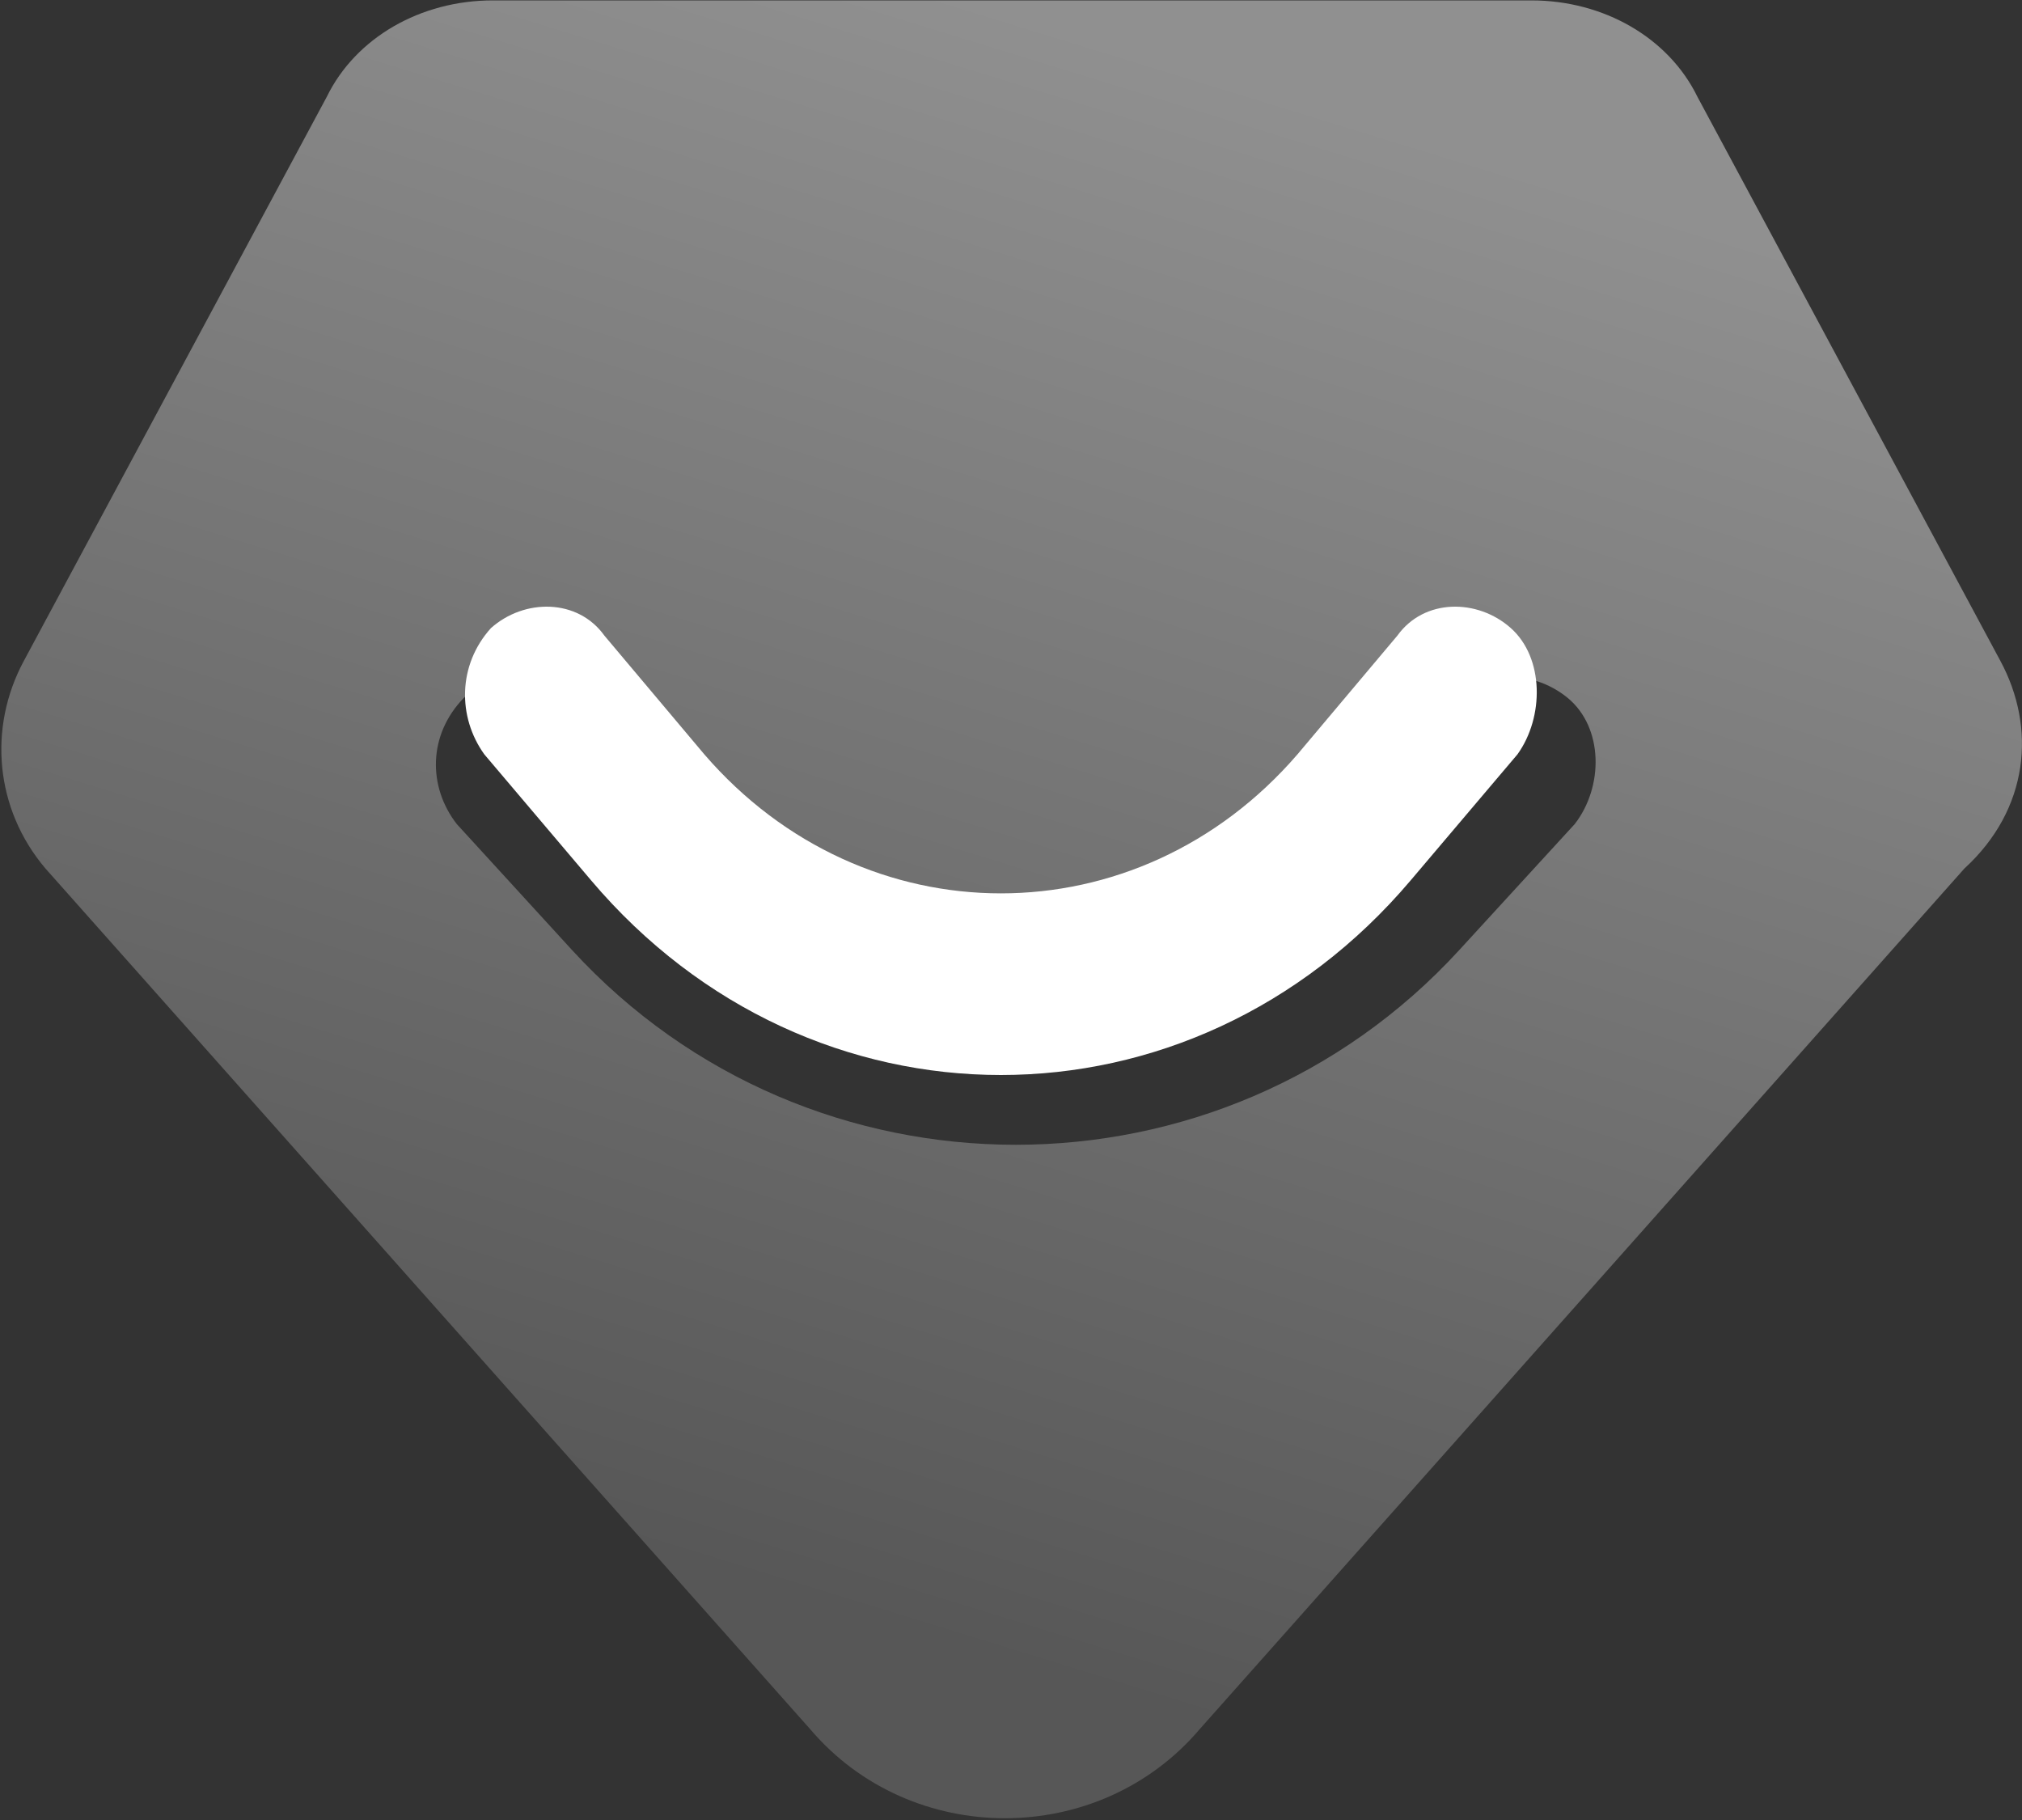 <?xml version="1.0" encoding="UTF-8"?>
<svg width="10px" height="9px" viewBox="0 0 10 9" version="1.1" xmlns="http://www.w3.org/2000/svg"
     xmlns:xlink="http://www.w3.org/1999/xlink">
    <rect x="0" y="0" width="10" height="9" fill="#333333" stroke="none"/>
    <title>权益</title>
    <defs>
        <linearGradient x1="77.782%" y1="9.547%" x2="50%" y2="90.453%" id="linearGradient-1">
            <stop stop-color="#909090" offset="0%"></stop>
            <stop stop-color="#575757" offset="100%"></stop>
        </linearGradient>
    </defs>
    <g id="【微信小程序】线下信用卡预约" stroke="none" stroke-width="1" fill="none" fill-rule="evenodd">
        <g id="0_信用卡列表备份-8" transform="translate(-181, -437)" fill-rule="nonzero">
            <g id="编组-2" transform="translate(15, 369)">
                <g id="权益" transform="translate(166, 68)">
                    <path d="M9.893,3.268 L8.395,0.479 C8.252,0.186 7.931,0.002 7.574,0.002 L2.437,0.002 C2.08,0.002 1.759,0.186 1.616,0.479 L0.118,3.268 C-0.06,3.598 -0.025,4.001 0.225,4.295 L4.007,8.551 C4.506,9.138 5.434,9.138 5.933,8.551 L9.715,4.295 C10.036,4.001 10.071,3.598 9.893,3.268 L9.893,3.268 Z M7.788,4.075 L7.217,4.698 C6.04,5.982 4.007,5.982 2.829,4.698 L2.259,4.075 C2.116,3.891 2.116,3.634 2.294,3.451 C2.473,3.304 2.758,3.304 2.901,3.488 L3.436,4.075 C4.292,4.992 5.755,4.992 6.611,4.075 L7.146,3.488 C7.289,3.304 7.574,3.304 7.753,3.451 C7.931,3.598 7.931,3.891 7.788,4.075 L7.788,4.075 Z"
                          id="a" fill="url(#linearGradient-1)"></path>
                    <path d="M7.505,3.73 L6.977,4.353 C5.89,5.637 4.01,5.637 2.923,4.353 L2.395,3.73 C2.263,3.546 2.263,3.289 2.428,3.106 C2.593,2.959 2.857,2.959 2.989,3.143 L3.483,3.73 C4.274,4.647 5.626,4.647 6.417,3.73 L6.911,3.143 C7.043,2.959 7.307,2.959 7.472,3.106 C7.637,3.253 7.637,3.546 7.505,3.73 L7.505,3.73 Z"
                          id="a-path" fill="#FFFFFF"></path>
                </g>
            </g>
        </g>
    </g>
</svg>